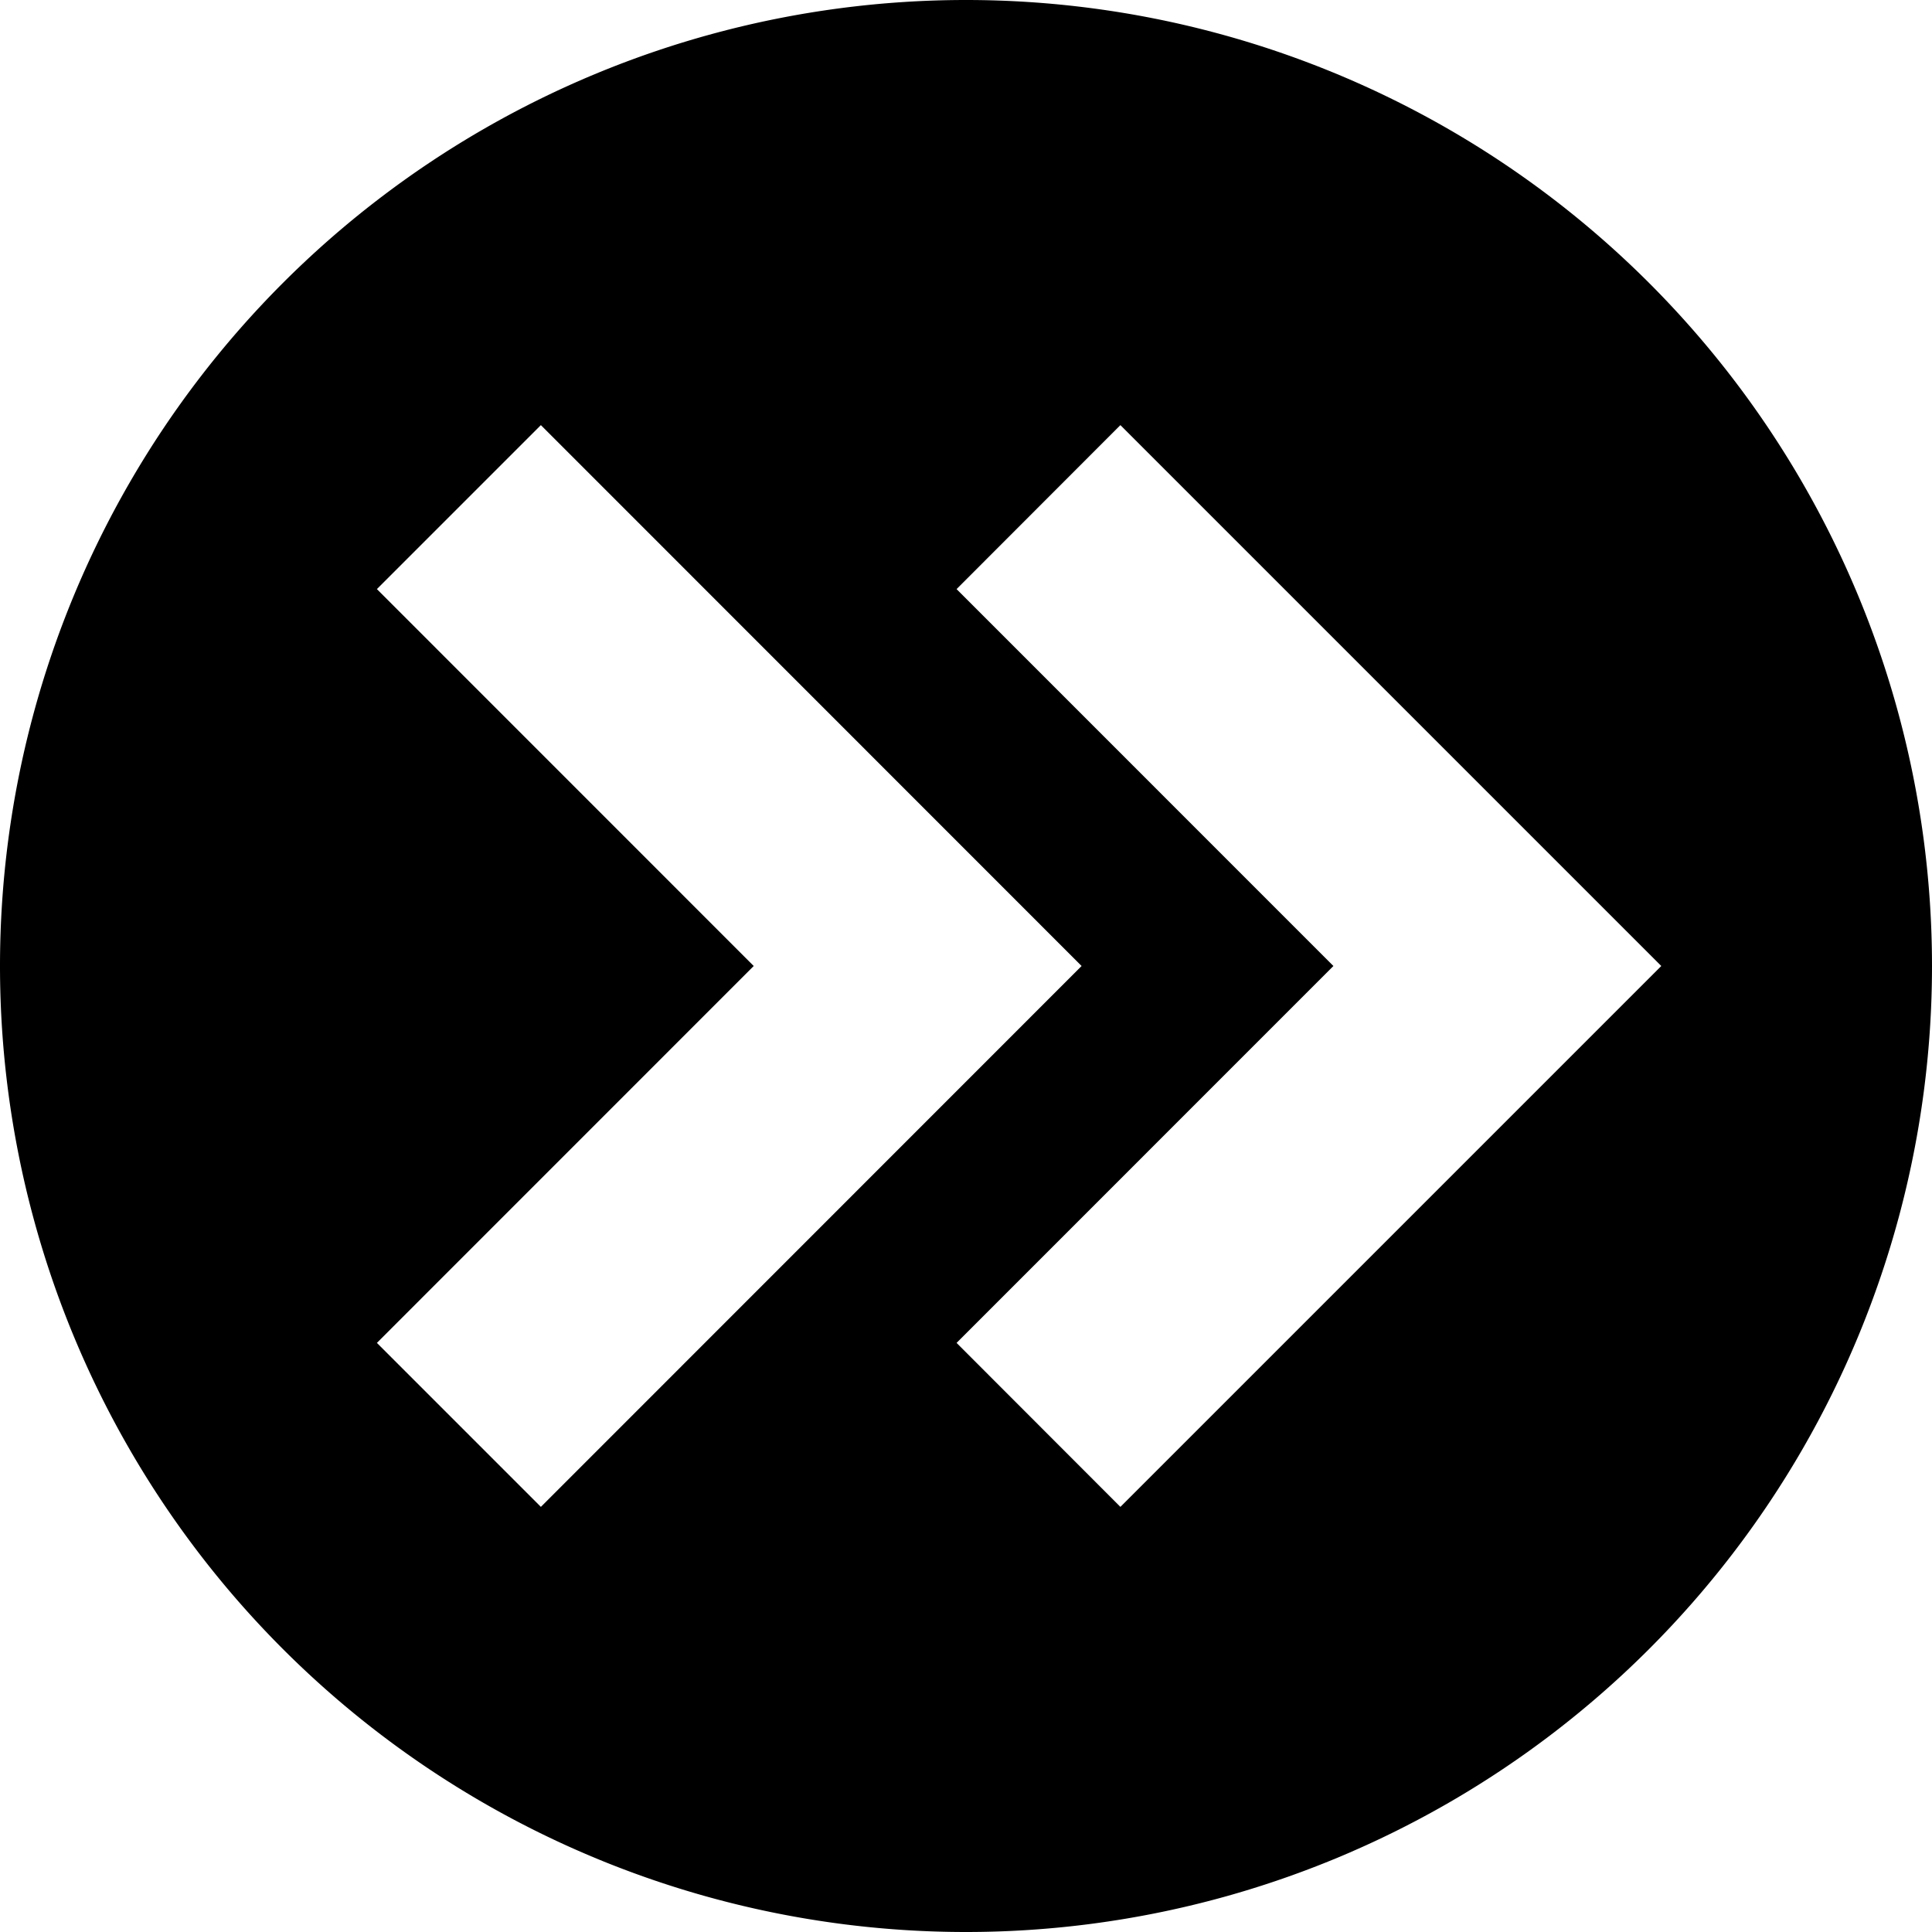 <svg xmlns="http://www.w3.org/2000/svg" viewBox="0 0 24 24"><path d="M12 0A12 12 0 0 0 0 12a12 12 0 0 0 12 12 12 12 0 0 0 12-12A12 12 0 0 0 12 0zM6.719 5.281 13.436 12l-6.717 6.719-2.037-2.037L9.363 12 4.682 7.318zm7.199 0L20.637 12l-6.719 6.719-2.035-2.037L16.564 12l-4.681-4.682z"/></svg>